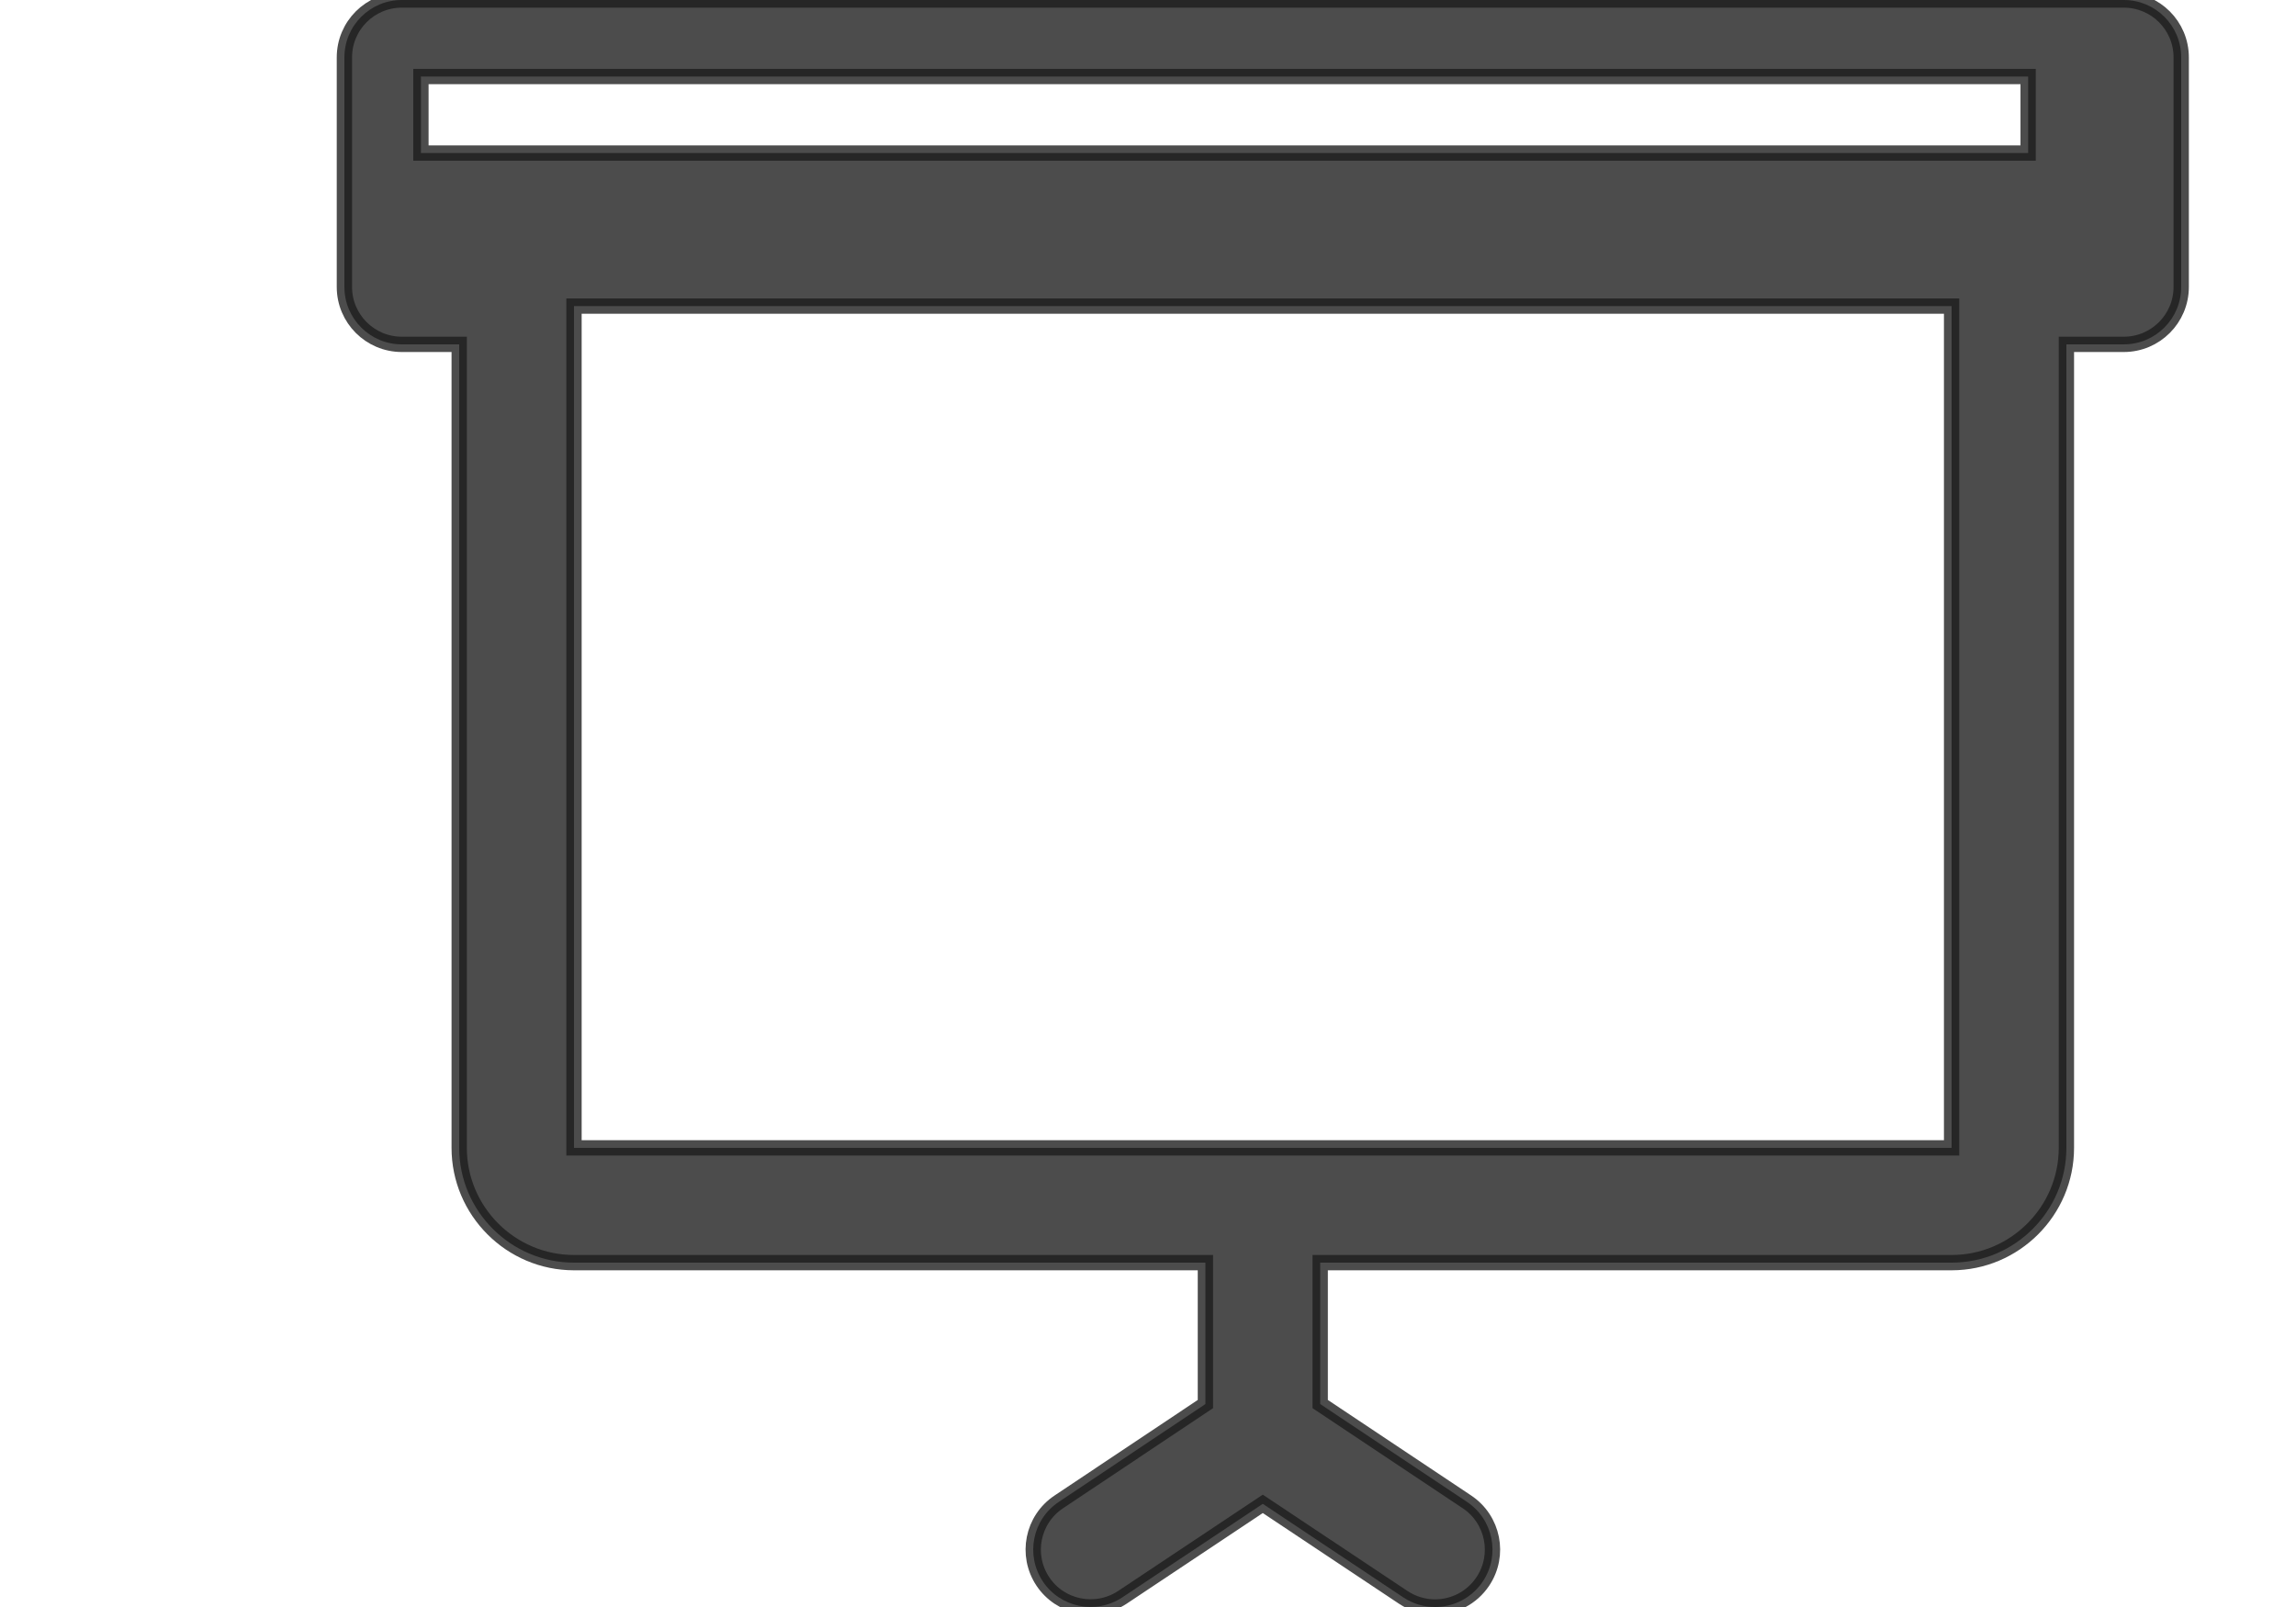 <?xml version="1.0" encoding="UTF-8"?>
<svg width="30px" height="21px" viewBox="0 0 21 21" version="1.1" xmlns="http://www.w3.org/2000/svg">
    <g stroke="none" stroke-width="1" fill="none" fill-rule="evenodd">
        <g fill="rgba(29, 29, 29, 0.787)" stroke="rgba(29, 29, 29, 0.787)" stroke-width="0.2">
            <path d="M1,2 L22,2 L22,1 L1,1 L1,2 Z M3,15 L21,15 L21,4 L3,4 L3,15 Z M0.75,0 C0.336,0 0,0.335 0,0.75 L0,3.75 C0,4.164 0.336,4.5 0.75,4.5 L1.5,4.5 L1.5,15 C1.5,15.826 2.174,16.5 3,16.5 L11.25,16.5 L11.25,18.348 L9.335,19.626 C8.989,19.856 8.897,20.321 9.126,20.666 C9.354,21.009 9.819,21.102 10.165,20.874 L12,19.652 L13.835,20.874 C13.962,20.958 14.106,21 14.25,21 C14.493,21 14.73,20.883 14.875,20.666 C15.105,20.321 15.012,19.856 14.667,19.626 L12.75,18.348 L12.75,16.5 L21,16.5 C21.826,16.5 22.5,15.826 22.5,15 L22.5,4.5 L23.25,4.5 C23.664,4.5 24,4.164 24,3.75 L24,0.75 C24,0.335 23.664,0 23.25,0 L0.75,0 Z"></path>
        </g>
    </g>
</svg>